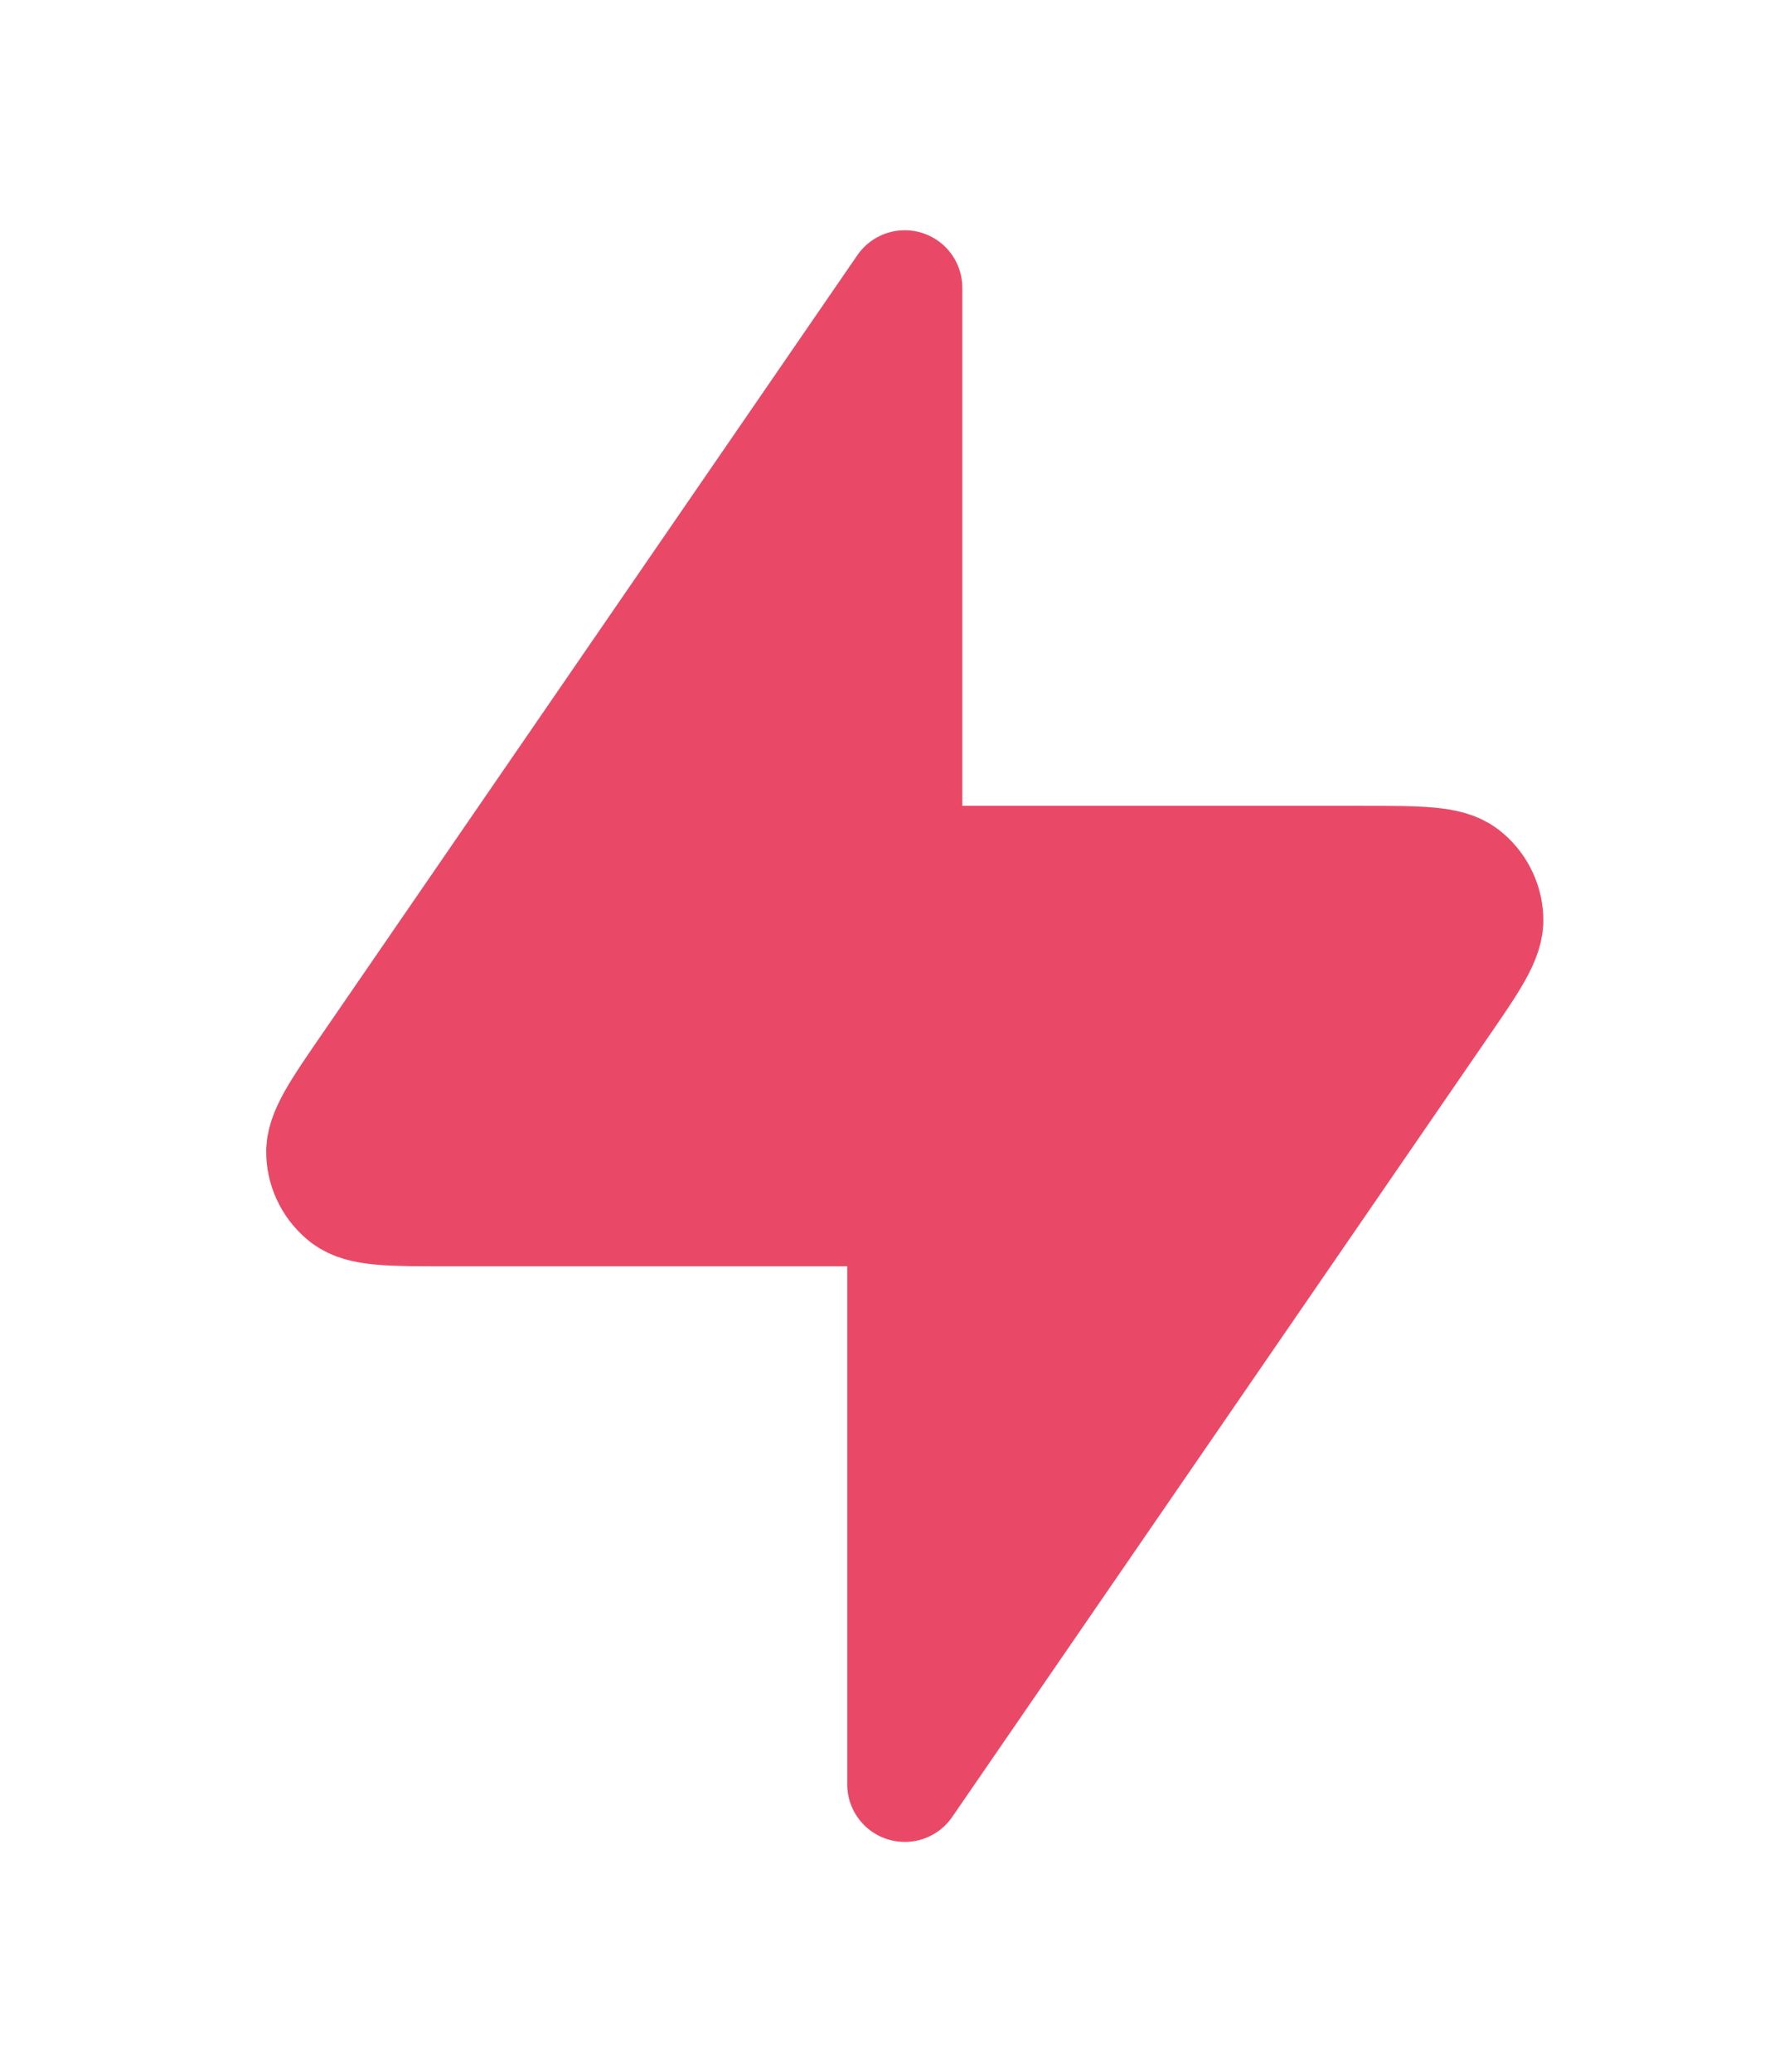 <svg width="31" height="36" viewBox="0 0 31 36" fill="none" xmlns="http://www.w3.org/2000/svg">
<g filter="url(#filter0_d_25_208)">
<path d="M15.722 1L6.446 14.494C5.886 15.306 5.606 15.712 5.626 16.05C5.633 16.195 5.671 16.337 5.739 16.466C5.806 16.595 5.901 16.707 6.016 16.796C6.286 17 6.776 17 7.764 17H15.722V27L24.998 13.506C25.558 12.694 25.838 12.288 25.818 11.95C25.811 11.805 25.773 11.663 25.705 11.534C25.638 11.405 25.543 11.293 25.428 11.204C25.158 11 24.668 11 23.68 11H15.722V1Z" fill="#E94967"/>
<path d="M15.722 1L6.446 14.494C5.886 15.306 5.606 15.712 5.626 16.05C5.633 16.195 5.671 16.337 5.739 16.466C5.806 16.595 5.901 16.707 6.016 16.796C6.286 17 6.776 17 7.764 17H15.722V27L24.998 13.506C25.558 12.694 25.838 12.288 25.818 11.95C25.811 11.805 25.773 11.663 25.705 11.534C25.638 11.405 25.543 11.293 25.428 11.204C25.158 11 24.668 11 23.68 11H15.722V1Z" stroke="#E94967" stroke-width="2" stroke-linecap="round" stroke-linejoin="round"/>
</g>
<defs>
<filter id="filter0_d_25_208" x="0.625" y="0" width="30.194" height="36" filterUnits="userSpaceOnUse" color-interpolation-filters="sRGB">
<feFlood flood-opacity="0" result="BackgroundImageFix"/>
<feColorMatrix in="SourceAlpha" type="matrix" values="0 0 0 0 0 0 0 0 0 0 0 0 0 0 0 0 0 0 127 0" result="hardAlpha"/>
<feOffset dy="4"/>
<feGaussianBlur stdDeviation="2"/>
<feComposite in2="hardAlpha" operator="out"/>
<feColorMatrix type="matrix" values="0 0 0 0 0 0 0 0 0 0 0 0 0 0 0 0 0 0 0.25 0"/>
<feBlend mode="normal" in2="BackgroundImageFix" result="effect1_dropShadow_25_208"/>
<feBlend mode="normal" in="SourceGraphic" in2="effect1_dropShadow_25_208" result="shape"/>
</filter>
</defs>
</svg>

